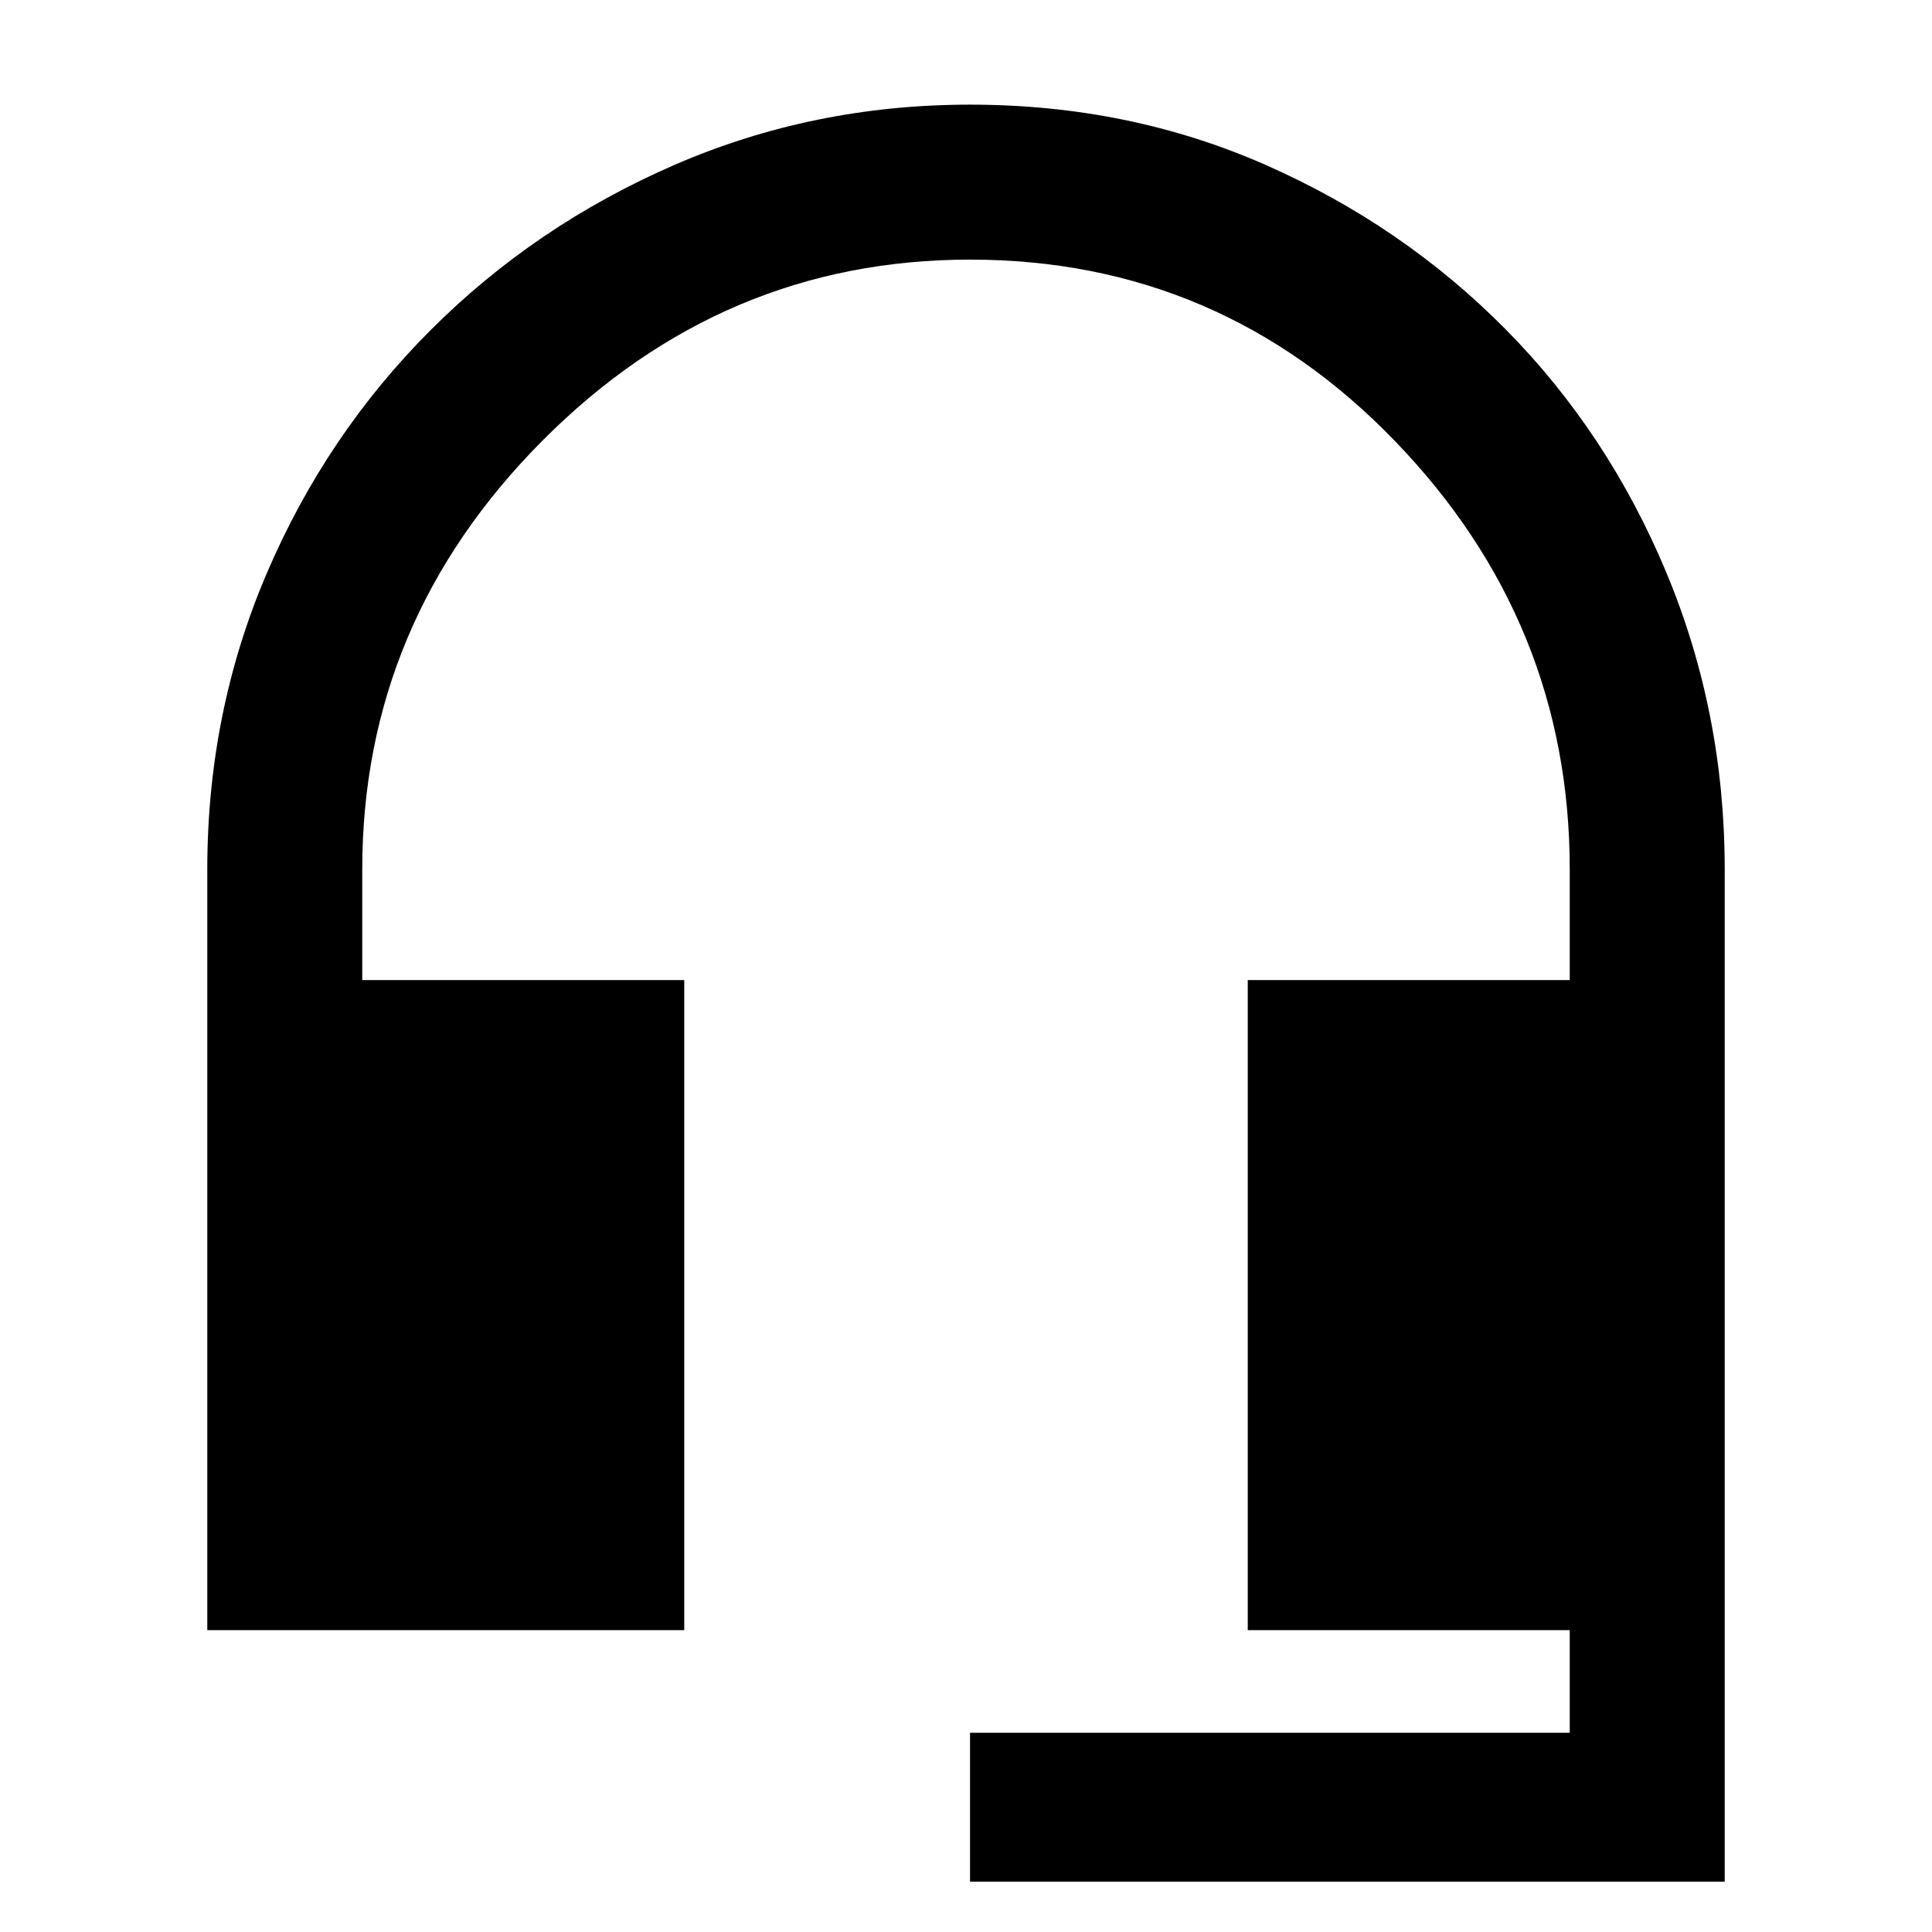 <svg xmlns="http://www.w3.org/2000/svg" height="48" width="48"><path d="M24.1 46.75v-3.7H39V40.5h-8V24.35h8V21.6q0-6.15-4.35-10.65T24.1 6.45q-6.15 0-10.625 4.5T9 21.6v2.75h8V40.5H5.15V21.6q0-3.9 1.475-7.35Q8.1 10.8 10.7 8.2q2.6-2.6 6.05-4.1 3.45-1.5 7.35-1.5 3.95 0 7.35 1.5 3.4 1.5 5.95 4.075 2.55 2.575 4 6.05 1.45 3.475 1.45 7.375v25.15Z"/></svg>